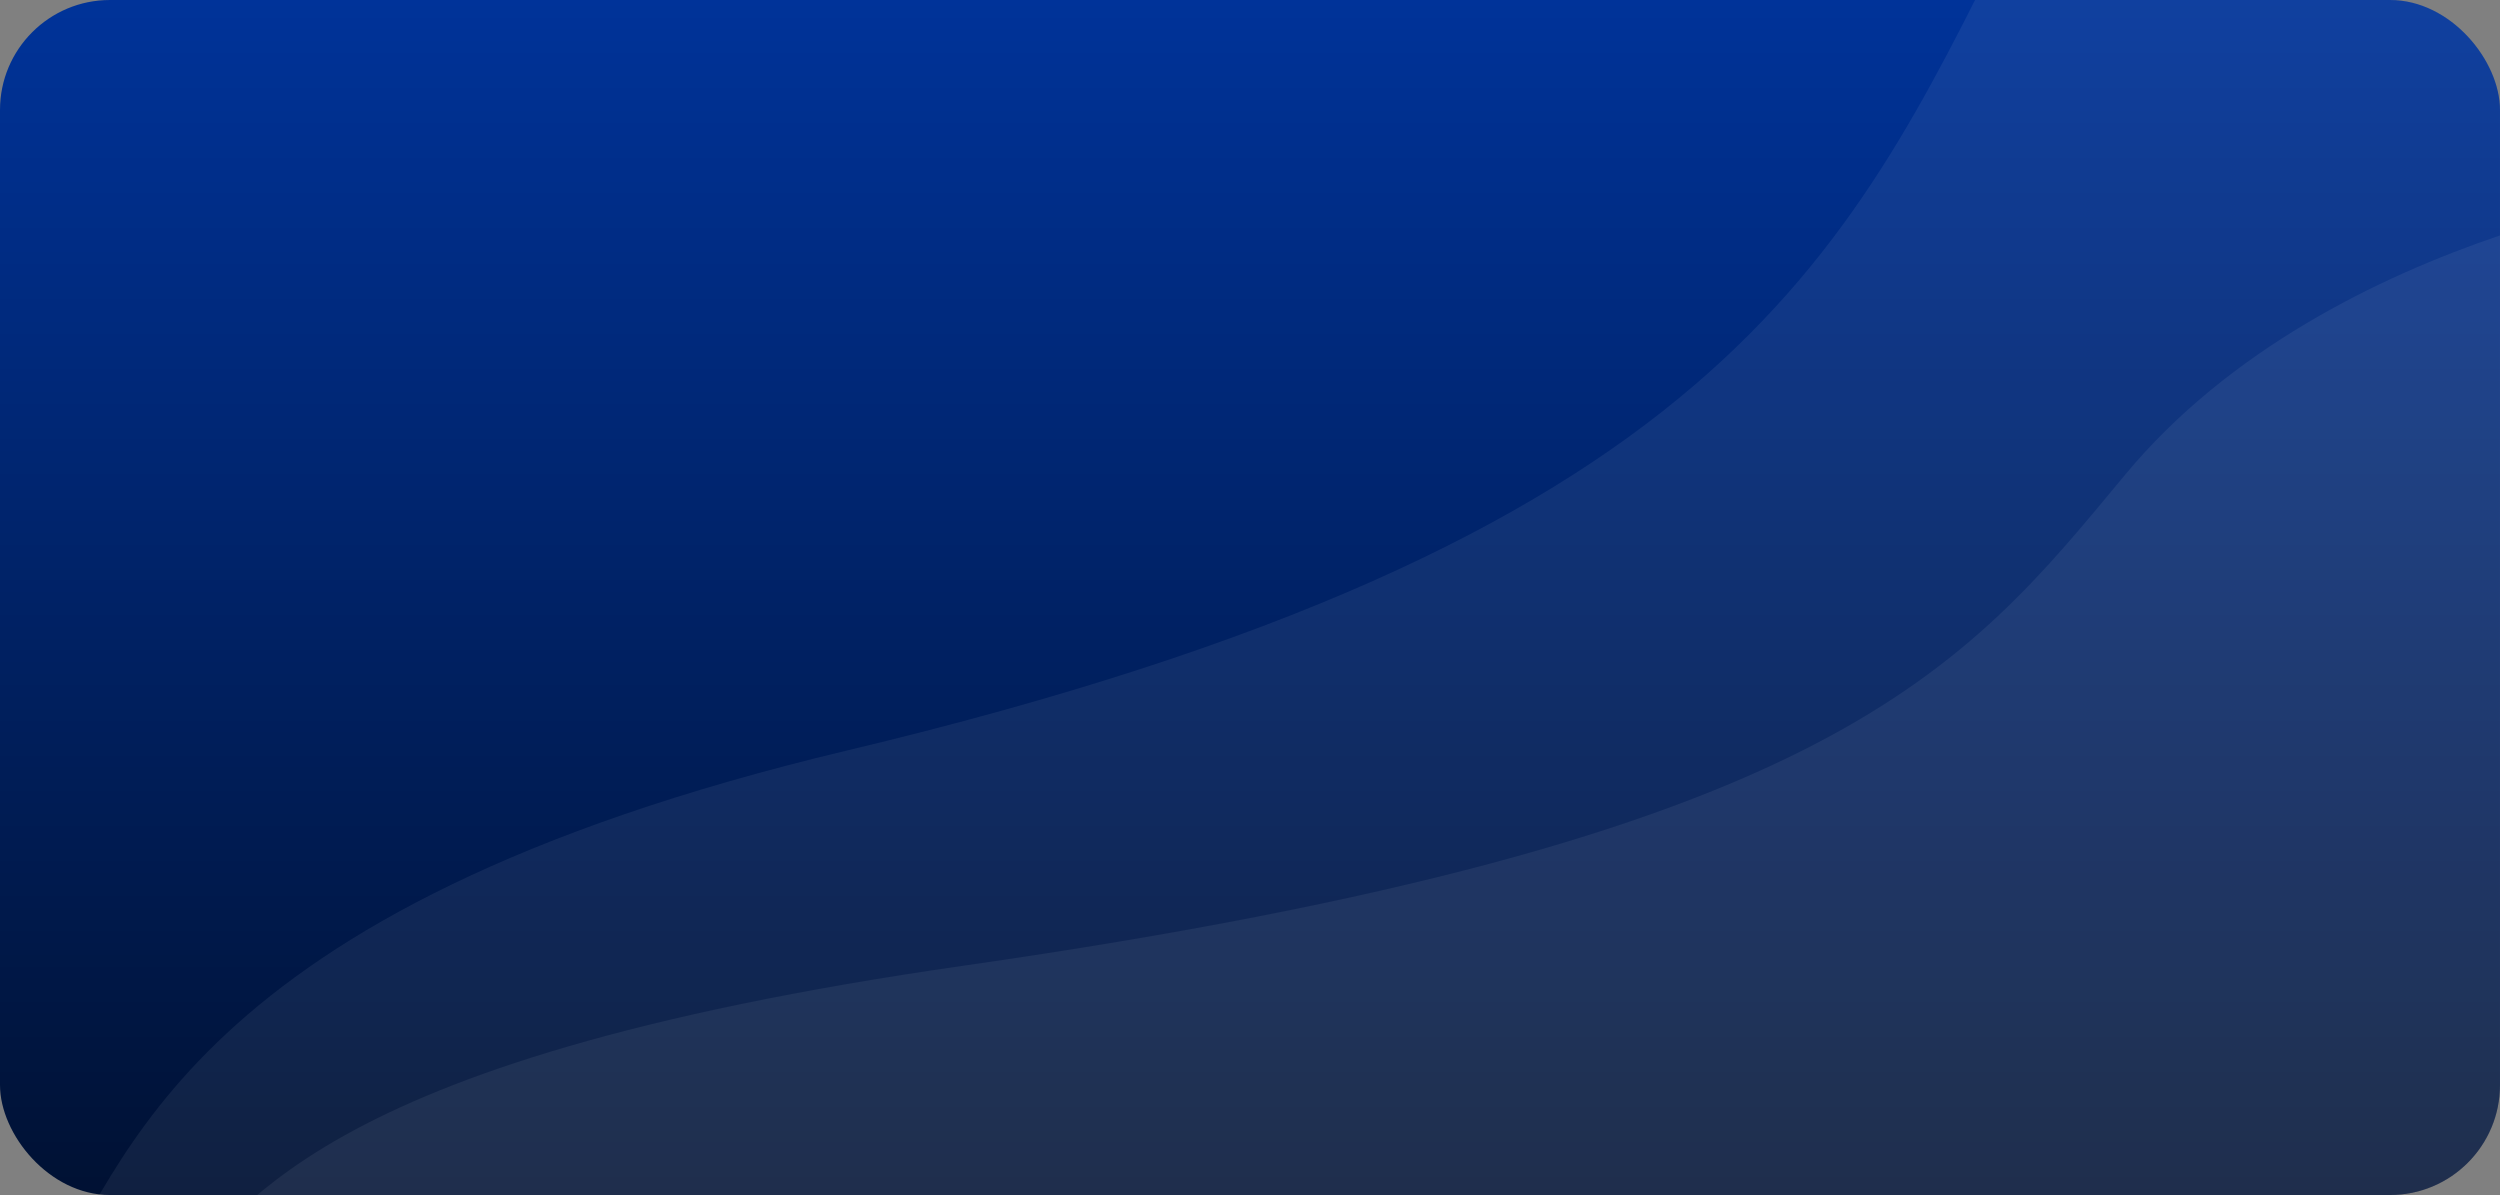 <svg width="341" height="163" viewBox="0 0 341 163" fill="none" xmlns="http://www.w3.org/2000/svg">
<rect x="0" y="0" width="341" height="163" fill="#808080" stroke="none"/>
<g clip-path="url(#clip0_651_3383)">
<rect width="341" height="163" rx="15" fill="url(#paint0_linear_651_3383)"/>
<path opacity="0.22" d="M115.416 102.398C24.669 124.039 17.319 159.015 6 176H343C349.627 176 355 170.627 355 164V-75C355 -75 302.178 -65.564 273.881 -8.947C251.736 35.36 234.265 74.057 115.416 102.398Z" fill="white" fill-opacity="0.3"/>
<path opacity="0.22" d="M131.416 131.722C40.669 144.74 33.319 165.782 22 176H359C365.627 176 371 170.627 371 164V25C371 25 318.178 30.677 289.881 64.737C267.736 91.392 250.265 114.672 131.416 131.722Z" fill="white" fill-opacity="0.3"/>
</g>
<defs>
<linearGradient id="paint0_linear_651_3383" x1="170.5" y1="0" x2="170.5" y2="163" gradientUnits="userSpaceOnUse">
<stop stop-color="#003399"/>
<stop offset="1" stop-color="#001133"/>
</linearGradient>
<clipPath id="clip0_651_3383">
<rect width="341" height="163" rx="15" fill="white"/>
</clipPath>
</defs>
</svg>
